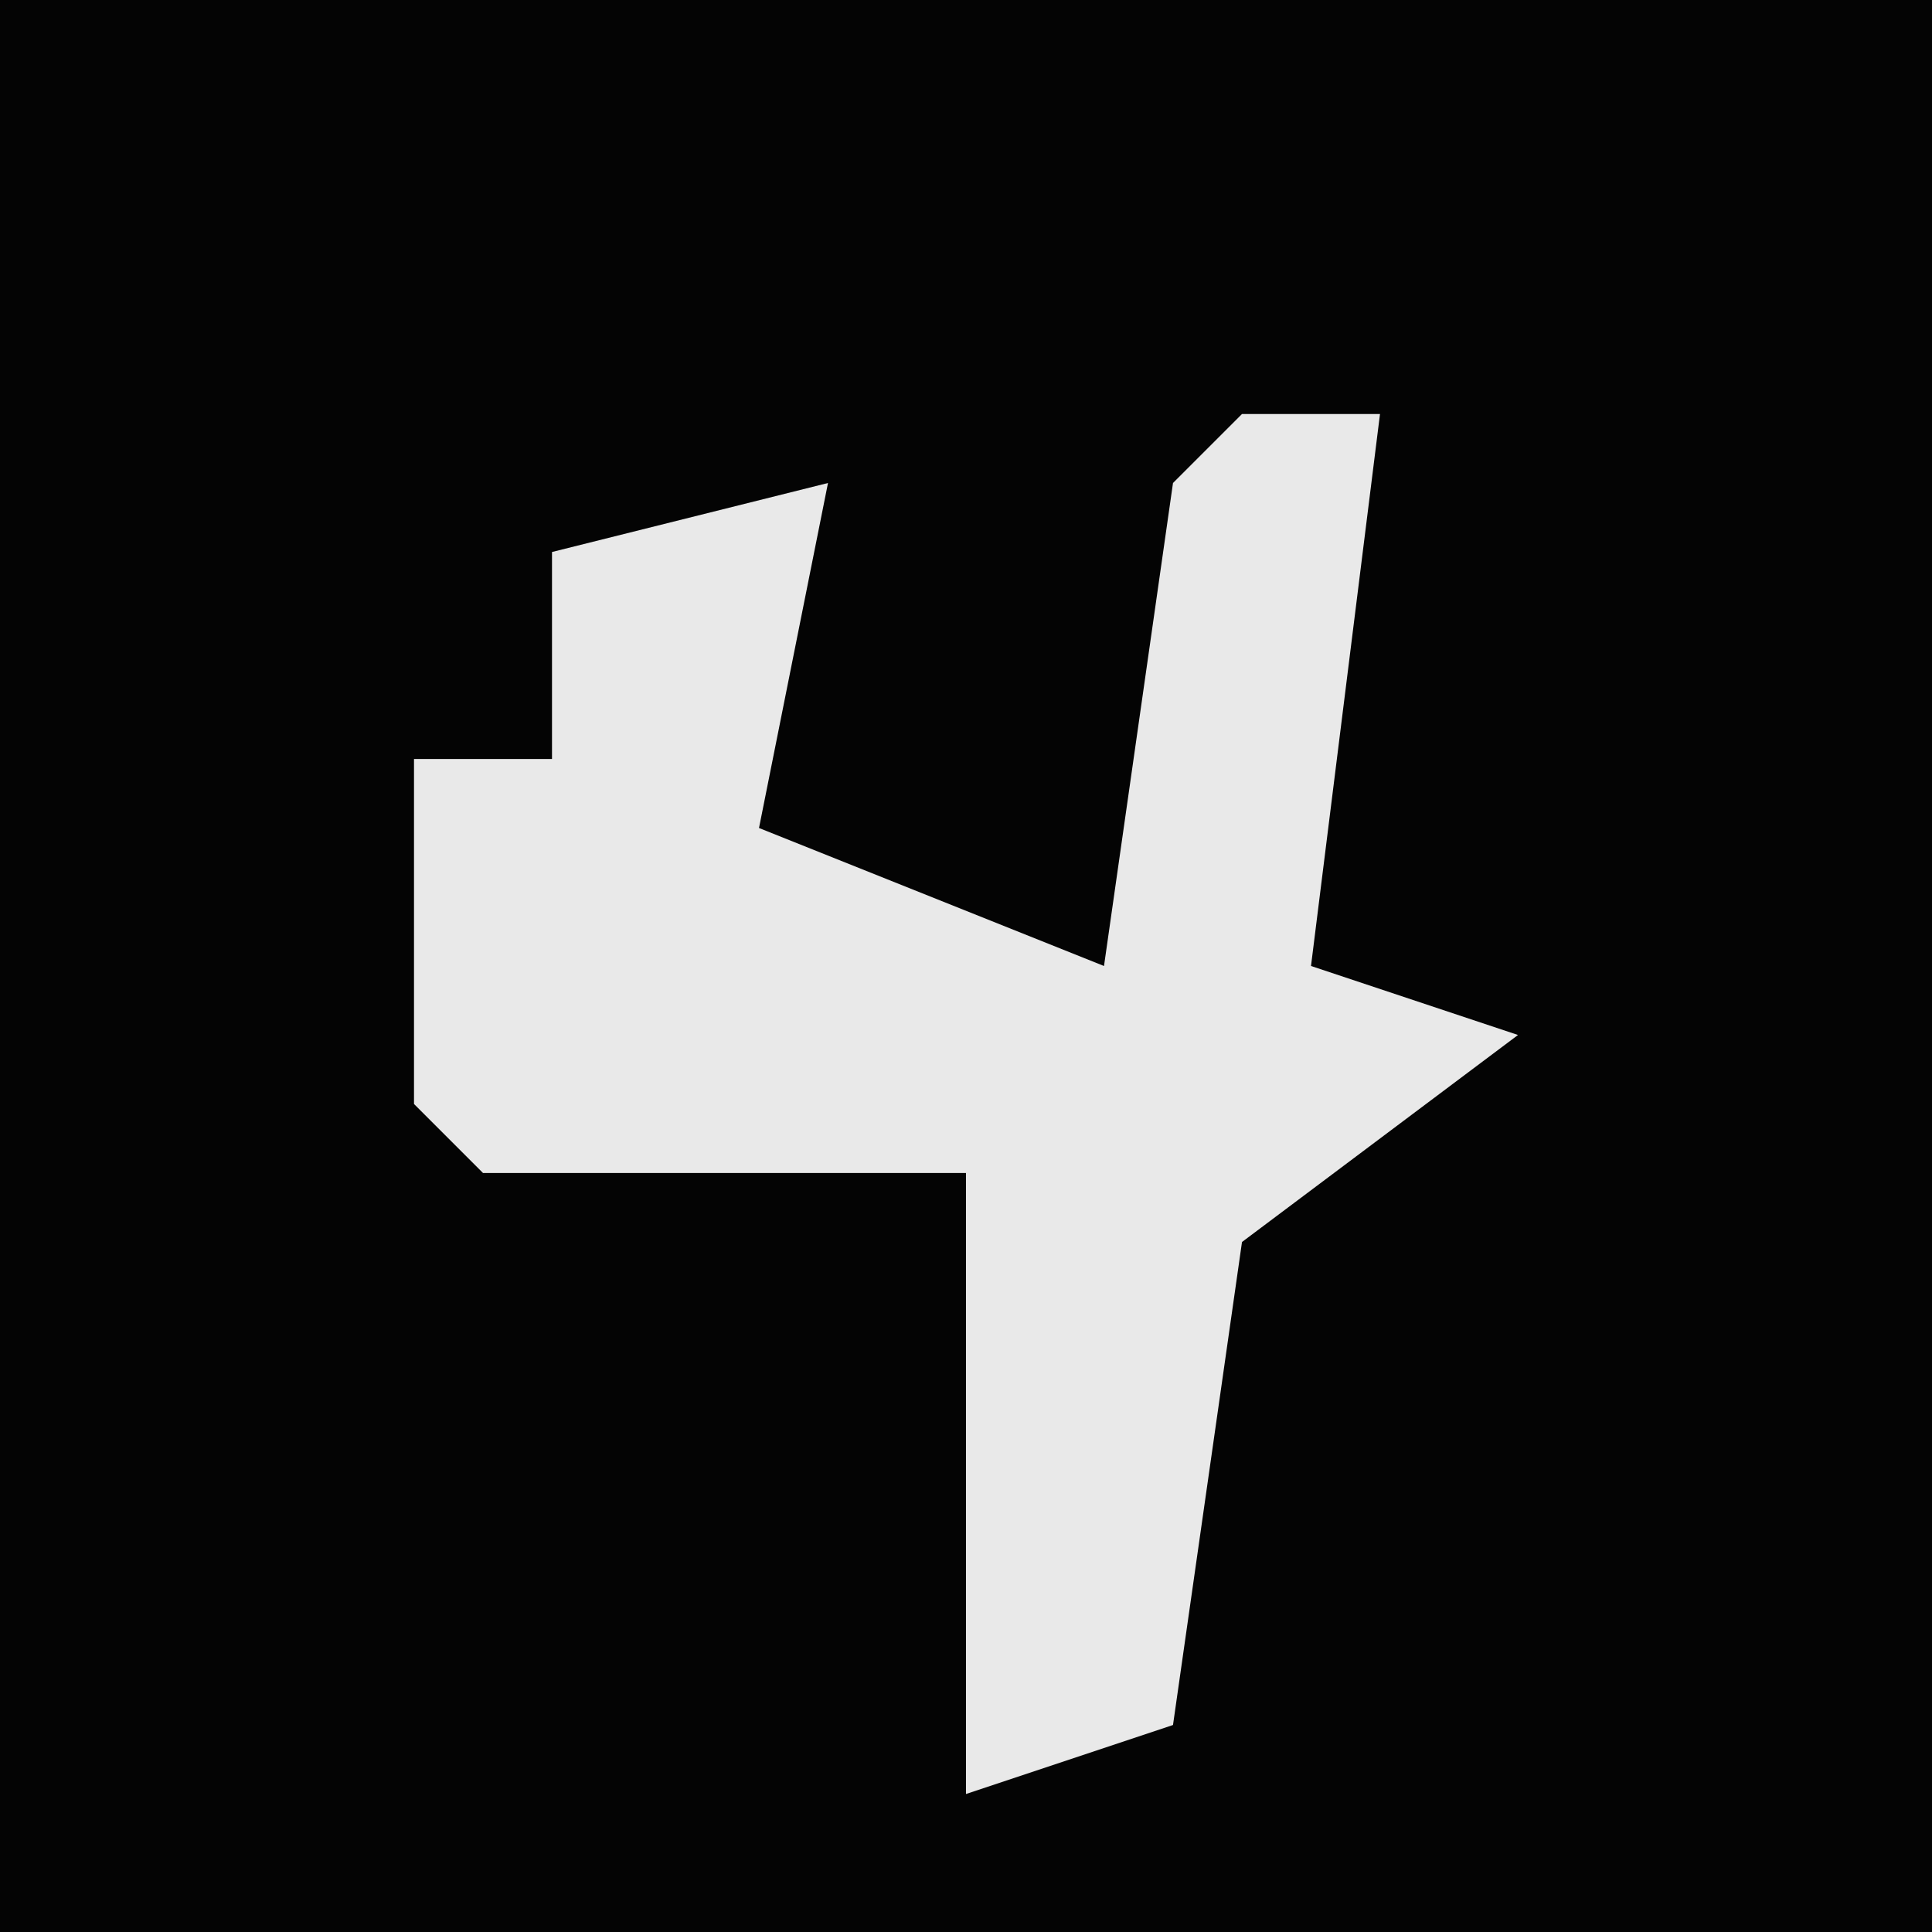 <?xml version="1.0" encoding="UTF-8"?>
<svg version="1.1" xmlns="http://www.w3.org/2000/svg" width="28" height="28">
<path d="M0,0 L28,0 L28,28 L0,28 Z " fill="#040404" transform="translate(0,0)"/>
<path d="M0,0 L2,0 L1,8 L4,9 L0,12 L-1,19 L-4,20 L-4,11 L-11,11 L-12,10 L-12,5 L-10,5 L-10,2 L-6,1 L-7,6 L-2,8 L-1,1 Z " fill="#E9E9E9" transform="translate(18,6)"/>
</svg>
